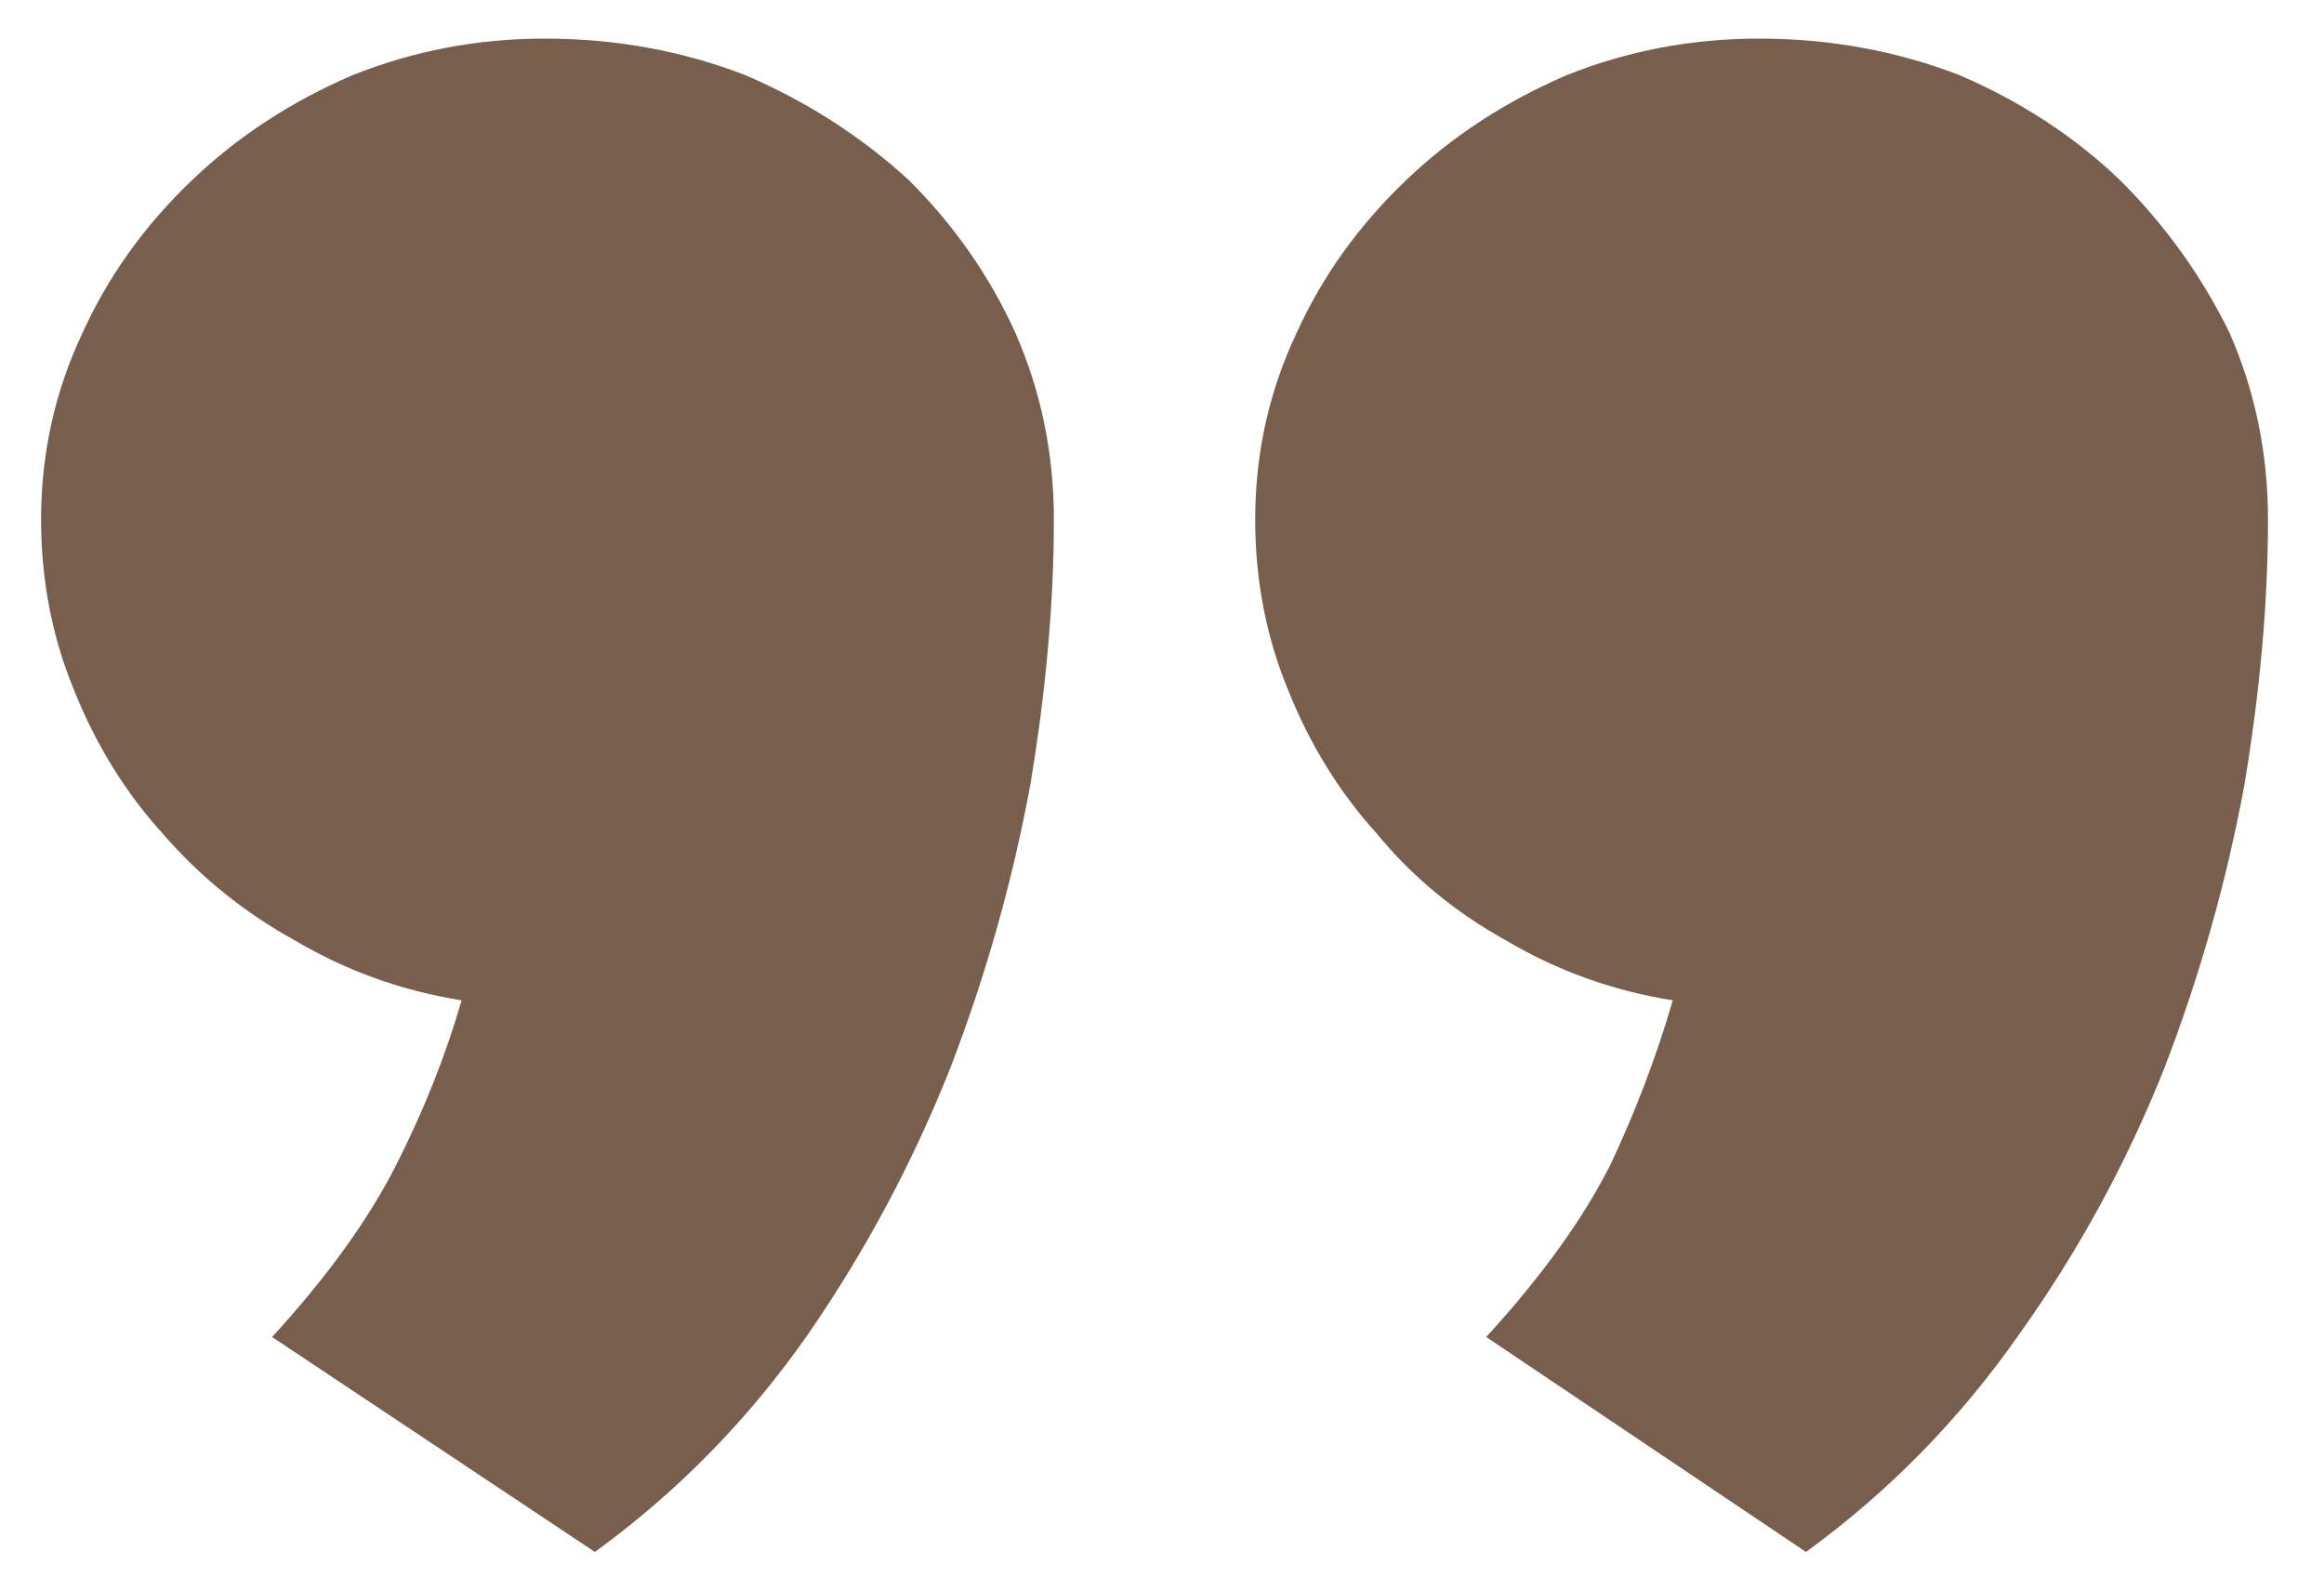 <svg width="38" height="26" viewBox="0 0 38 26" fill="none" xmlns="http://www.w3.org/2000/svg">
<path d="M17.232 8.492C17.232 9.848 17.103 11.297 16.845 12.838C16.554 14.41 16.118 15.952 15.537 17.462C14.924 19.004 14.149 20.453 13.213 21.809C12.245 23.196 11.083 24.383 9.727 25.369L4.449 21.855C5.353 20.869 6.031 19.928 6.483 19.034C6.935 18.14 7.29 17.246 7.548 16.352C6.58 16.198 5.676 15.875 4.837 15.381C3.997 14.919 3.271 14.333 2.658 13.624C2.044 12.946 1.56 12.16 1.205 11.266C0.85 10.403 0.672 9.478 0.672 8.492C0.672 7.413 0.898 6.395 1.35 5.44C1.77 4.515 2.367 3.682 3.142 2.943C3.884 2.234 4.756 1.663 5.757 1.232C6.757 0.831 7.806 0.631 8.904 0.631C10.066 0.631 11.163 0.831 12.196 1.232C13.197 1.663 14.085 2.234 14.859 2.943C15.602 3.682 16.183 4.515 16.602 5.44C17.022 6.395 17.232 7.413 17.232 8.492ZM37.084 8.492C37.084 9.848 36.955 11.297 36.697 12.838C36.406 14.41 35.97 15.952 35.389 17.462C34.776 19.004 33.985 20.453 33.017 21.809C32.048 23.196 30.886 24.383 29.53 25.369L24.301 21.855C25.205 20.869 25.883 19.928 26.335 19.034C26.755 18.14 27.093 17.246 27.352 16.352C26.383 16.198 25.479 15.875 24.64 15.381C23.801 14.919 23.091 14.333 22.51 13.624C21.896 12.946 21.412 12.16 21.057 11.266C20.702 10.403 20.524 9.478 20.524 8.492C20.524 7.413 20.75 6.395 21.202 5.44C21.622 4.515 22.219 3.682 22.994 2.943C23.736 2.234 24.608 1.663 25.609 1.232C26.609 0.831 27.658 0.631 28.756 0.631C29.918 0.631 31.015 0.831 32.048 1.232C33.049 1.663 33.921 2.234 34.663 2.943C35.405 3.682 36.003 4.515 36.455 5.44C36.874 6.395 37.084 7.413 37.084 8.492Z" fill="#785E4C"/>
</svg>
